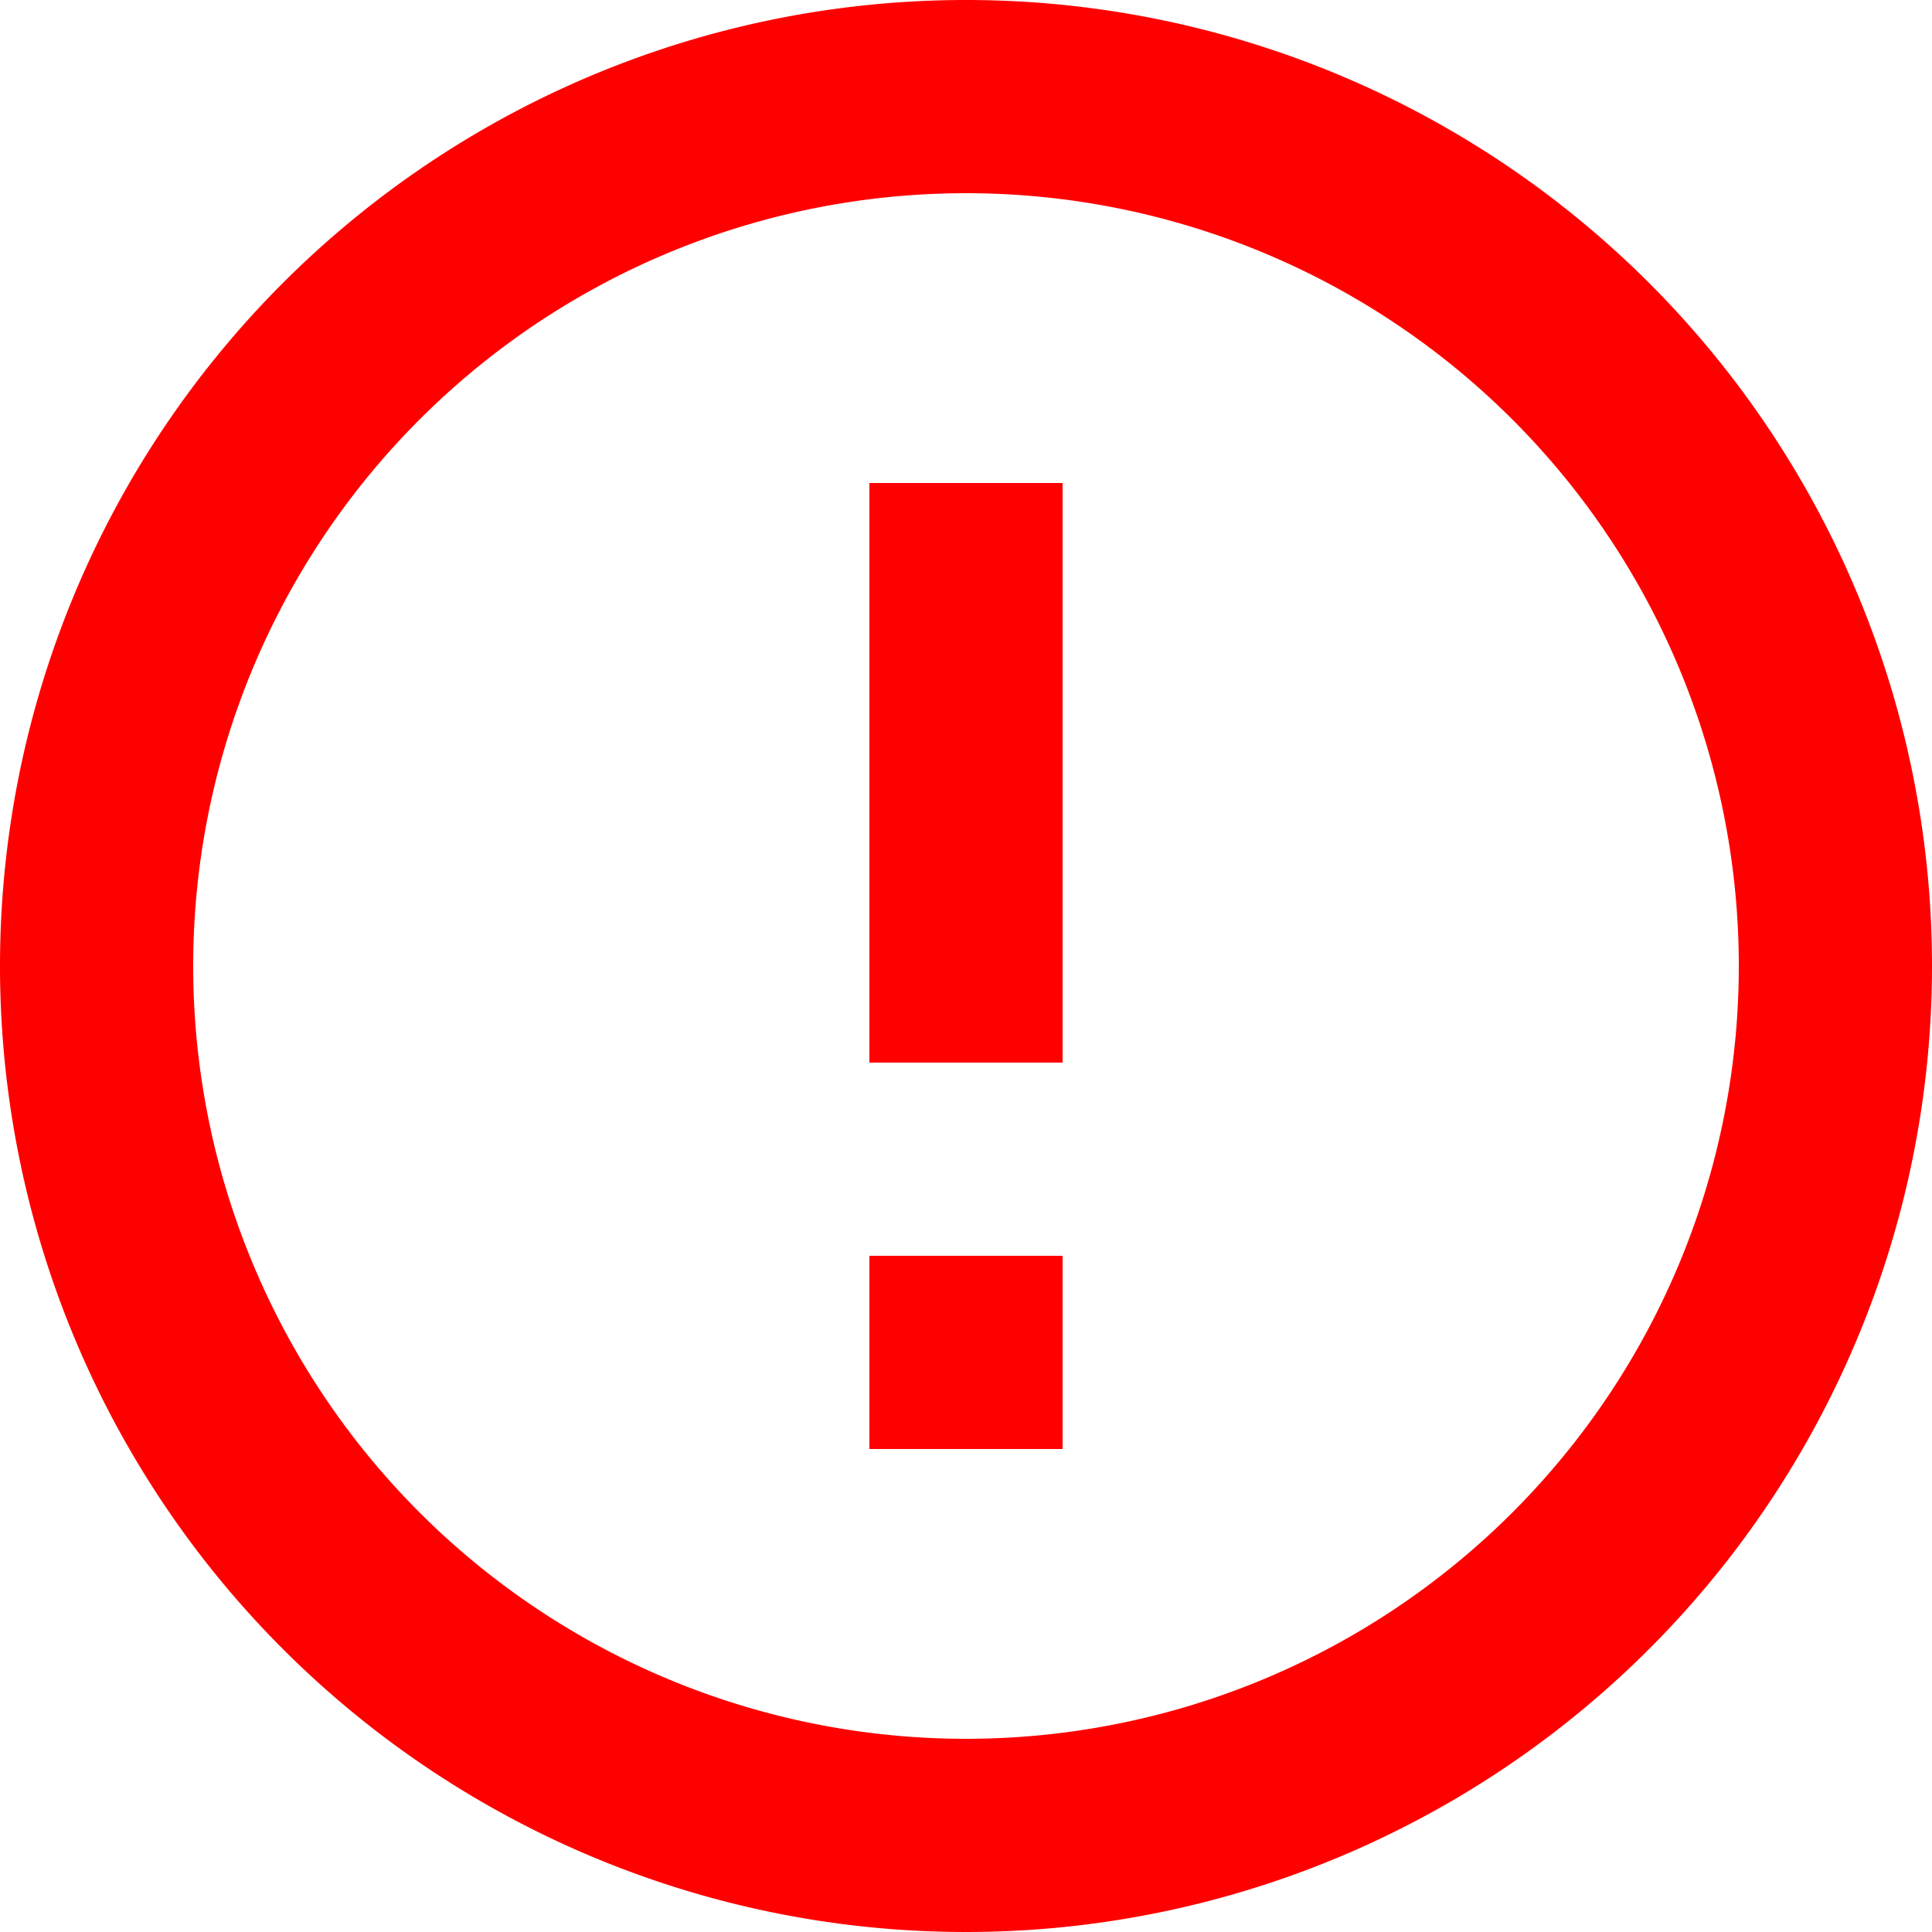 <svg xmlns="http://www.w3.org/2000/svg" width="20" height="20" viewBox="0 0 20 20"><defs><style>.a{fill:red;}</style></defs><path class="a" d="M11,15h2v2H11Zm0-8h2v6H11Zm.99-5A10,10,0,1,0,22,12,10,10,0,0,0,11.99,2ZM12,20a8,8,0,1,1,8-8A8,8,0,0,1,12,20Z" transform="translate(-2 -2)"/></svg>